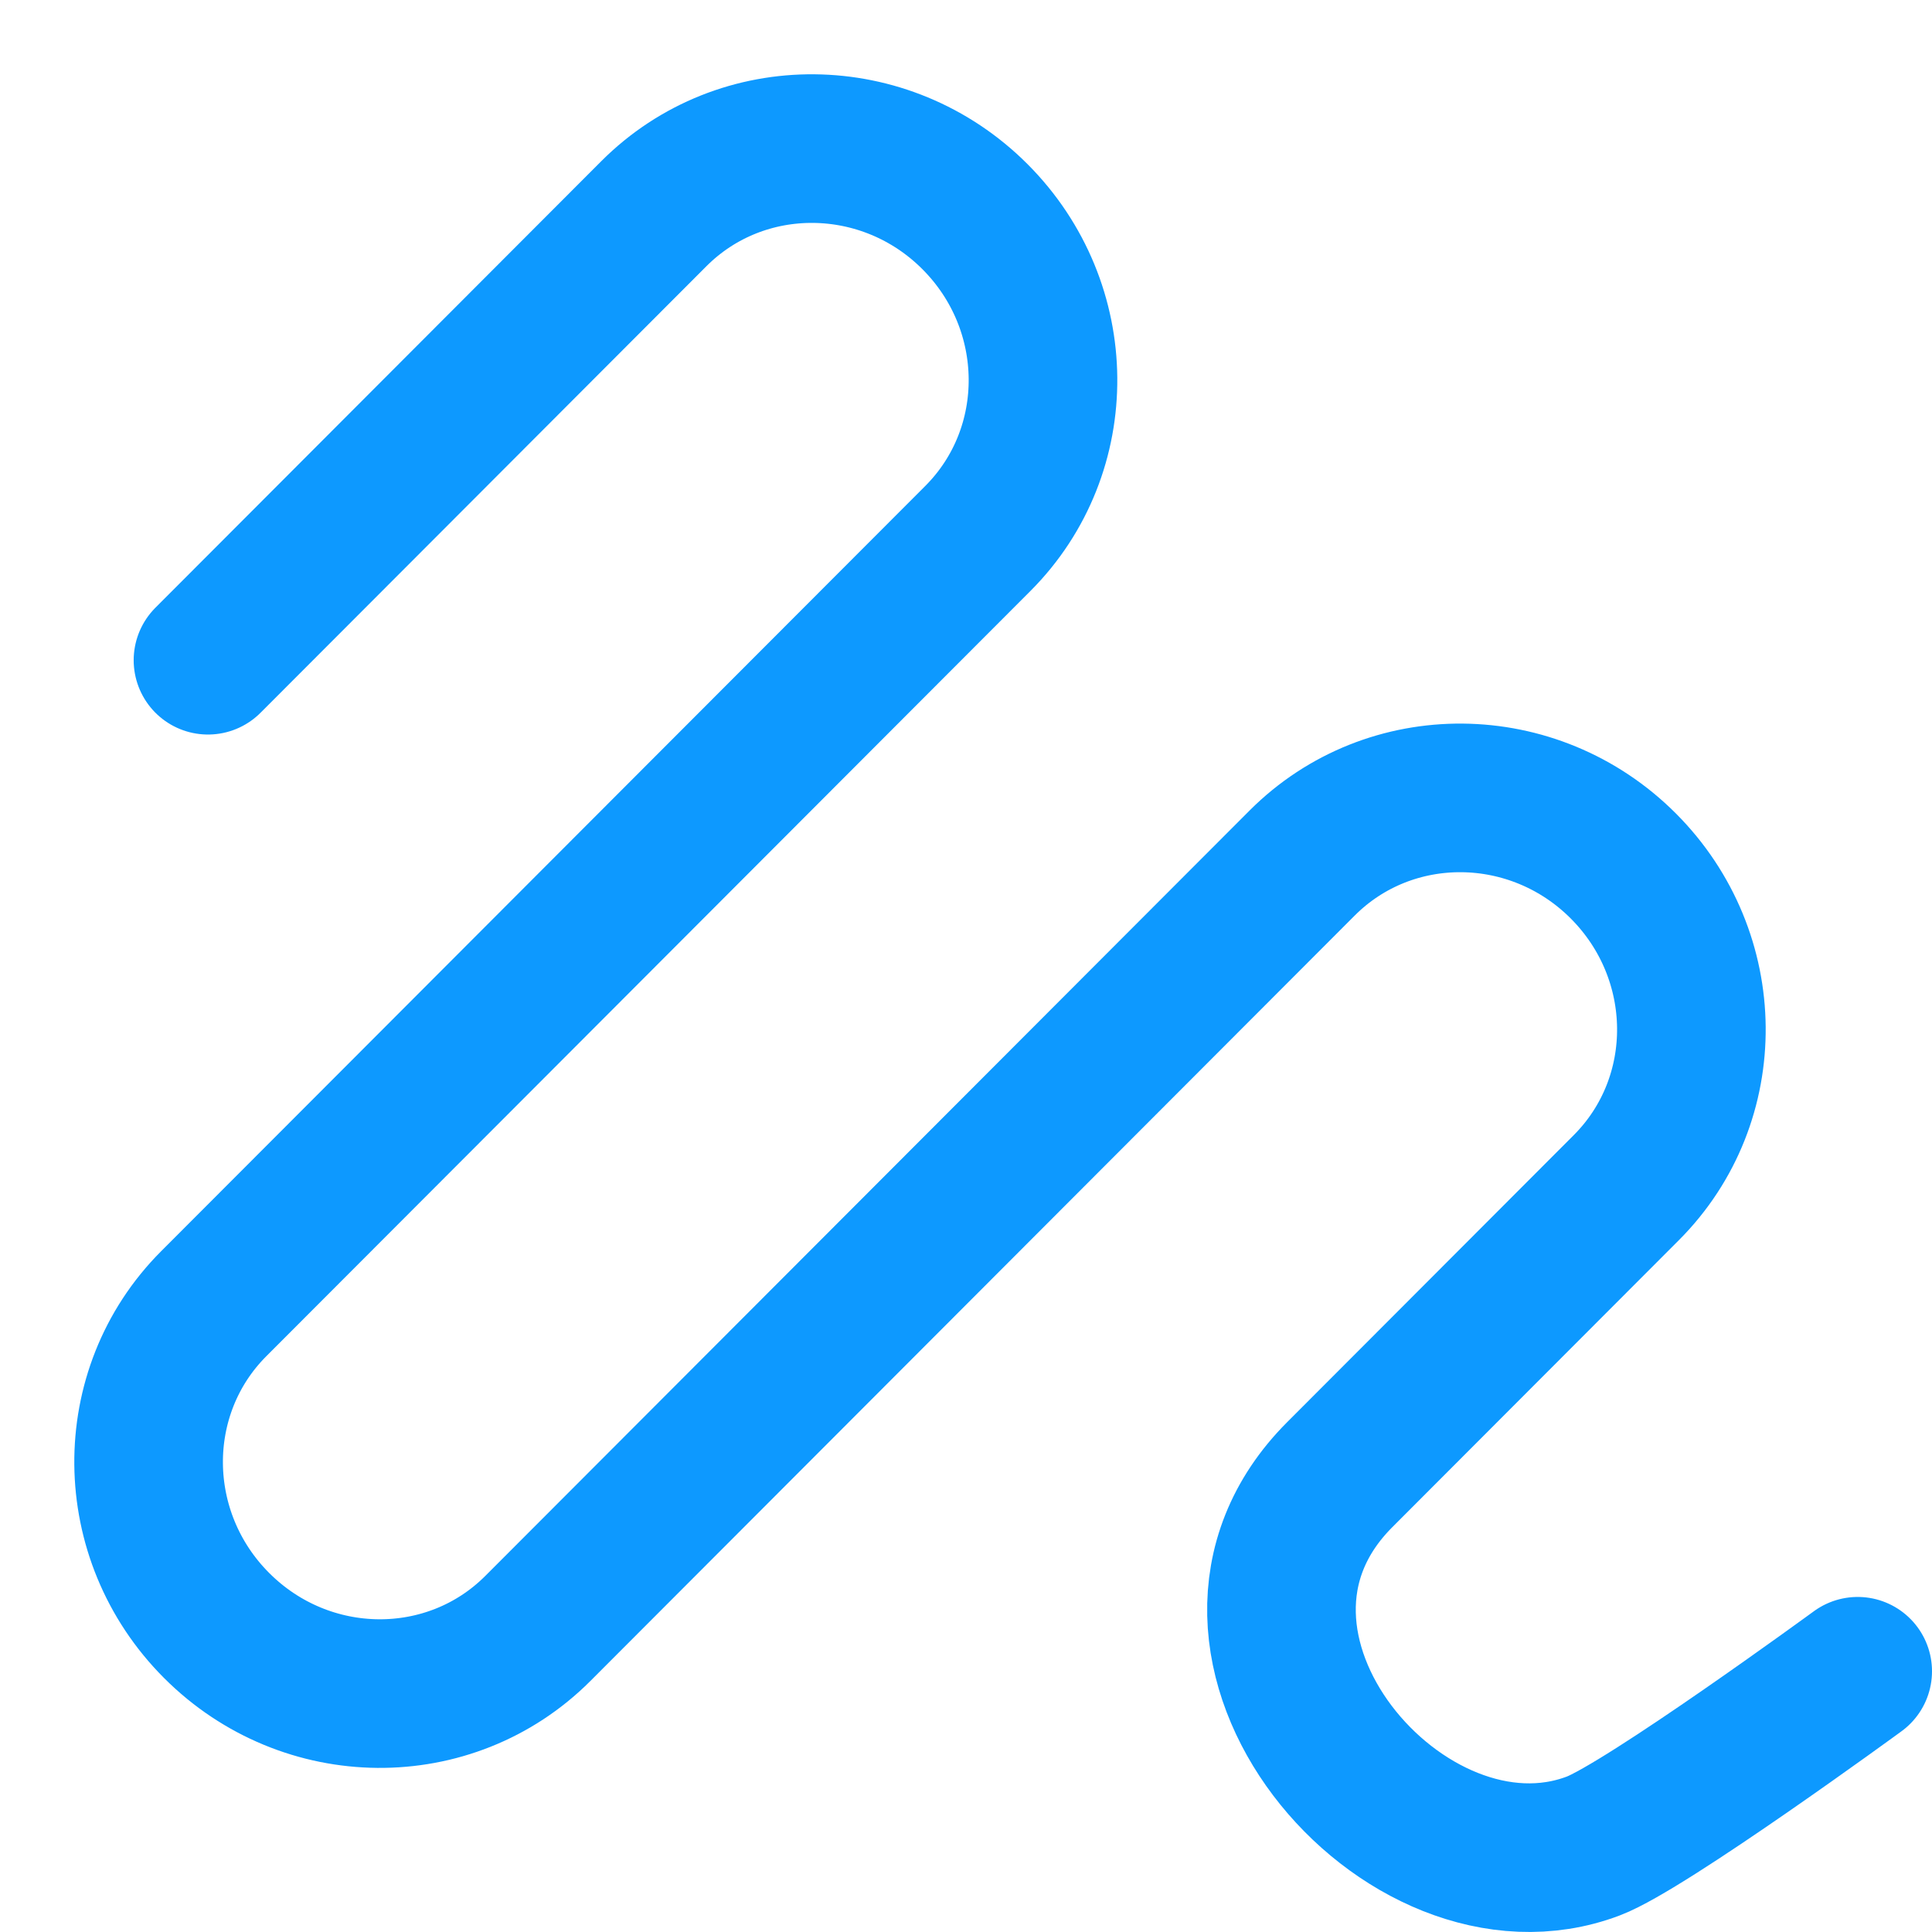 <svg width="26" height="26" viewBox="0 0 26 26" fill="none" xmlns="http://www.w3.org/2000/svg">
<g id="Frame" clip-path="url(#clip0_207_582)">
<path id="Icon" d="M2.799 8.885L8.798 2.877C9.981 1.692 11.917 1.71 13.121 2.916C14.326 4.123 14.343 6.061 13.16 7.246L2.876 17.545C1.693 18.73 1.71 20.669 2.915 21.875C4.12 23.082 6.056 23.099 7.239 21.914L17.523 11.615C18.706 10.43 20.642 10.448 21.846 11.654C23.051 12.861 23.07 14.798 21.886 15.983L18.029 19.846C15.755 22.123 18.904 25.804 21.441 24.843C22.148 24.576 25 22.491 25 22.491" stroke="#0D99FF" stroke-width="2" stroke-linecap="round" stroke-linejoin="round"/>
</g>
<defs>
<clipPath id="clip0_207_582">
<rect width="26" height="26" fill="white" transform="matrix(-1 0 0 1 26 0)"/>
</clipPath>
</defs>
</svg>
